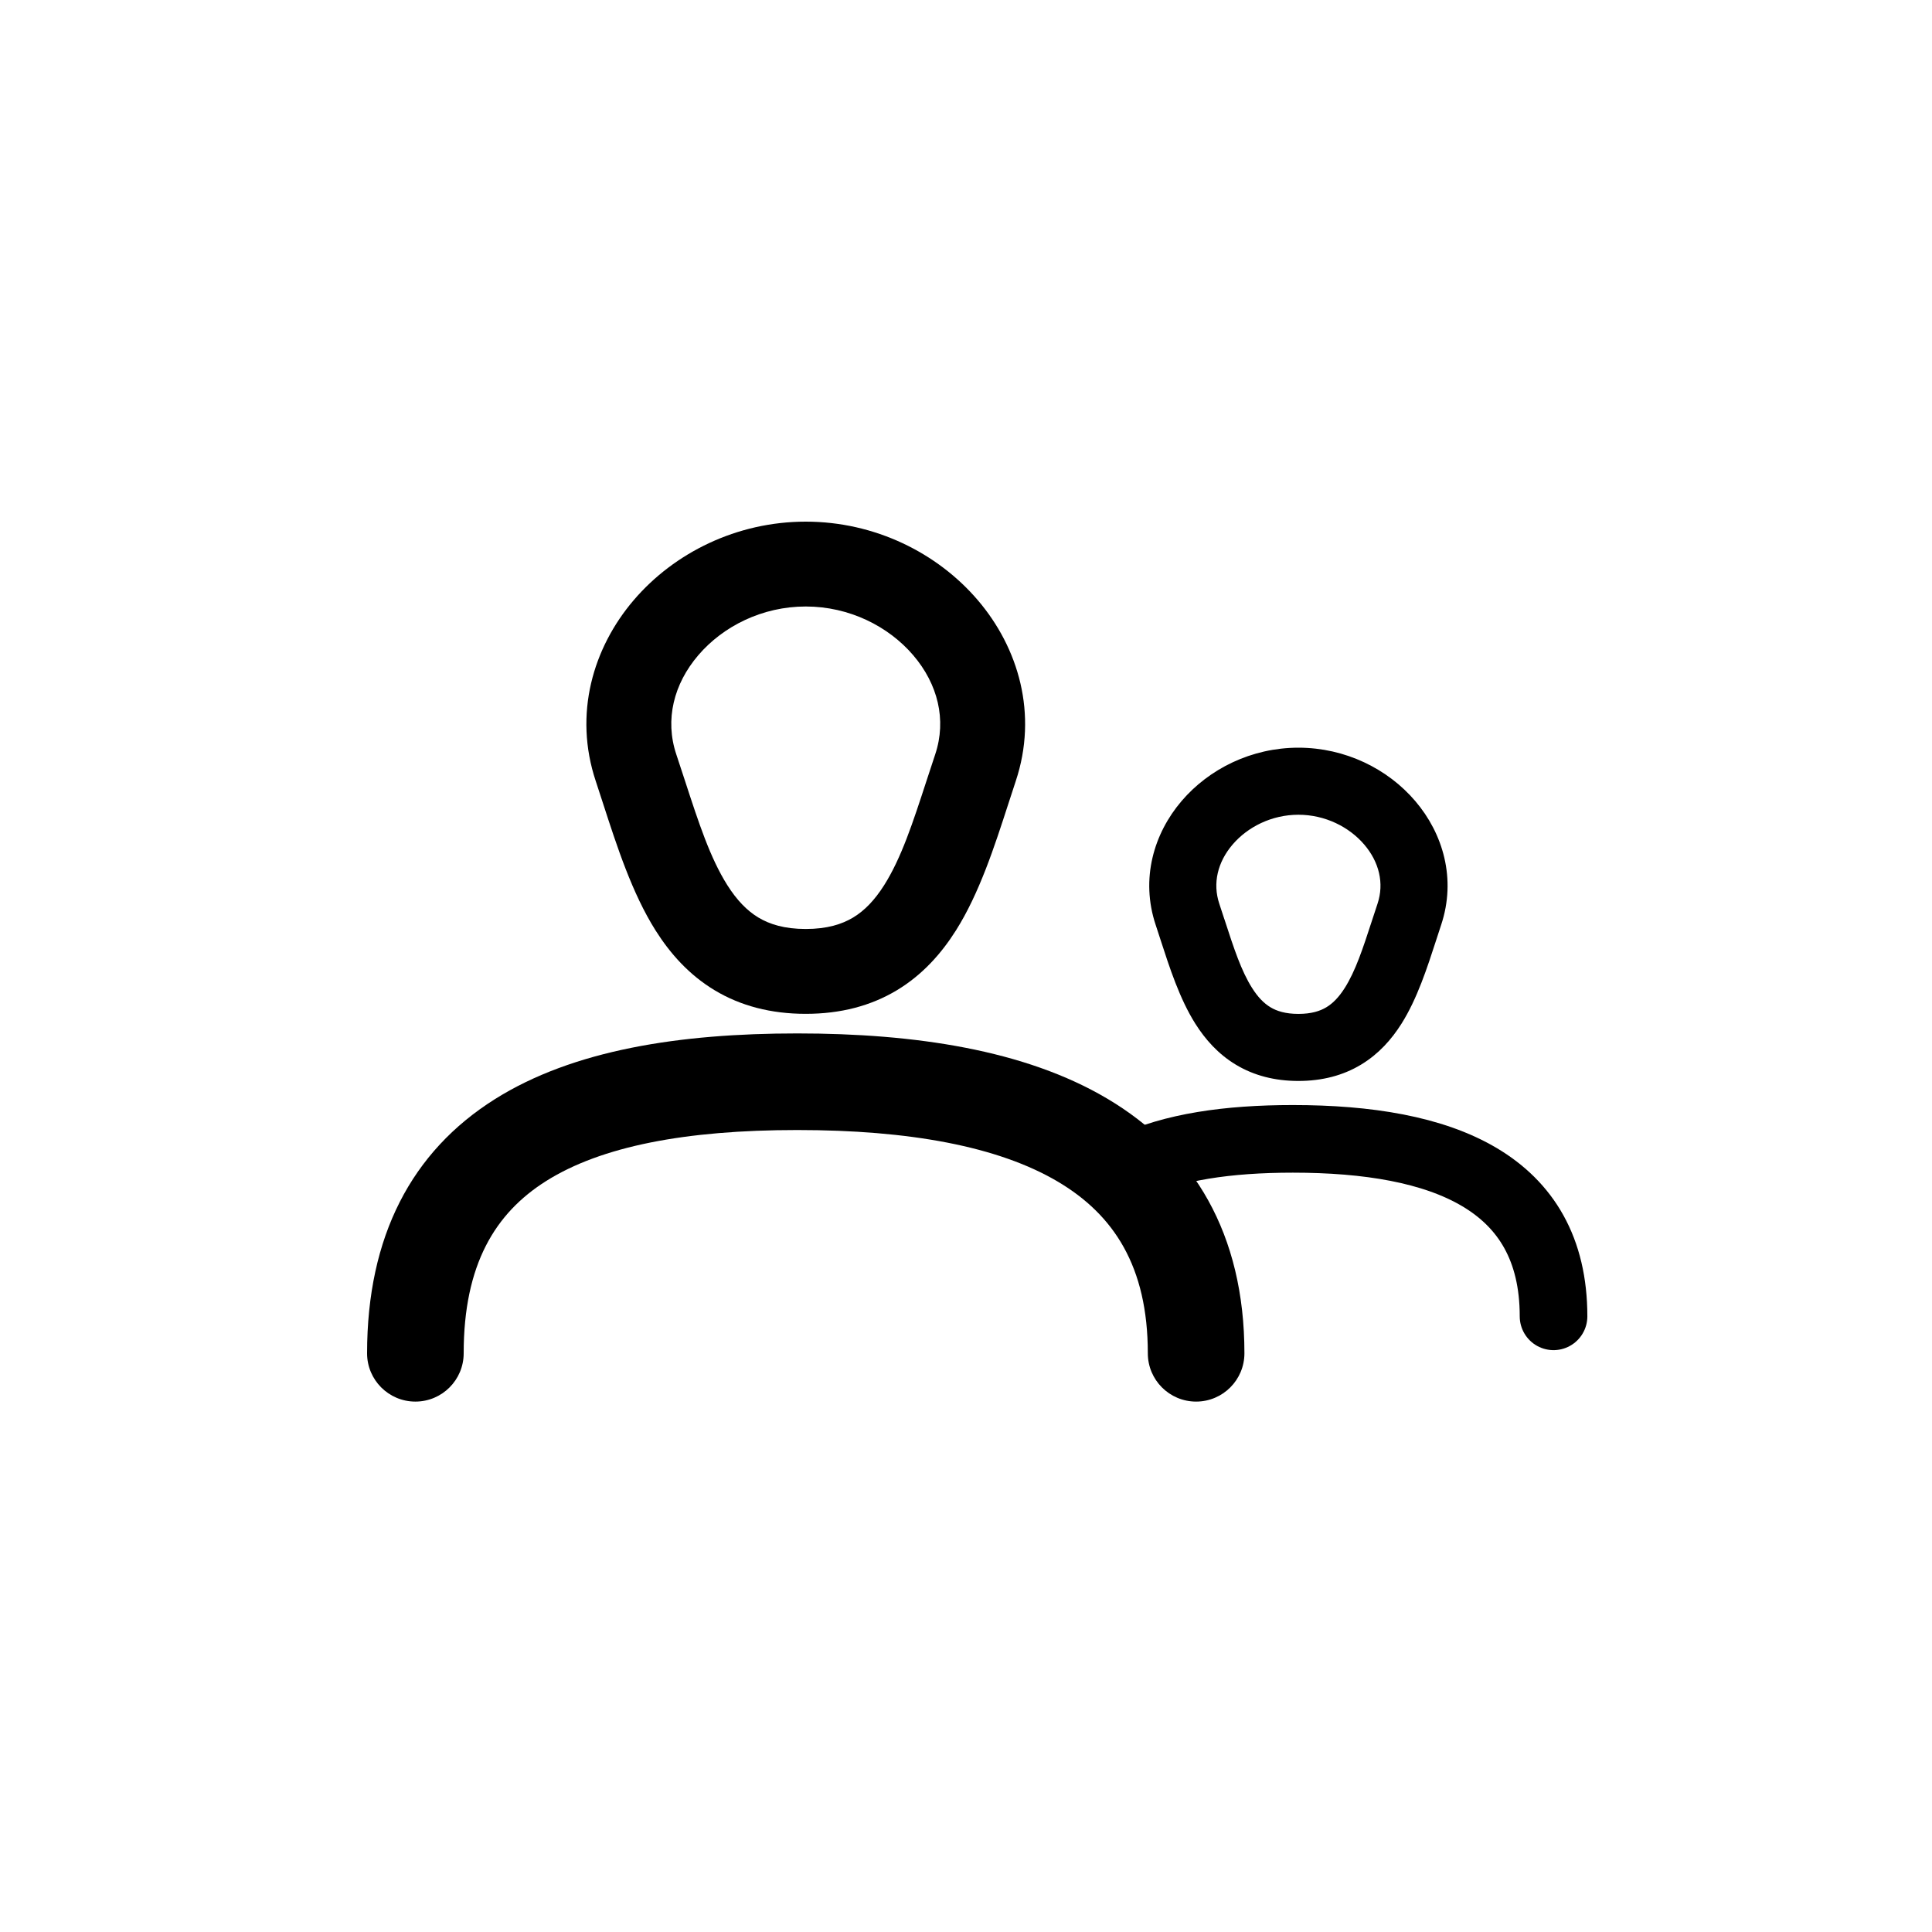 <svg width="100" height="100" viewBox="0 0 100 100" fill="none" xmlns="http://www.w3.org/2000/svg">
<path d="M67.205 38.85C64.827 38.85 62.668 39.923 61.272 41.559C59.865 43.206 59.184 45.498 59.96 47.826C60.042 48.074 60.126 48.331 60.211 48.594L60.214 48.604C60.675 50.027 61.197 51.64 61.998 52.908C62.5 53.703 63.155 54.445 64.048 54.981C64.951 55.524 66.003 55.8 67.205 55.8C68.408 55.8 69.46 55.524 70.363 54.981C71.256 54.445 71.911 53.703 72.413 52.908C73.214 51.64 73.736 50.027 74.197 48.604L74.2 48.594C74.285 48.331 74.368 48.074 74.451 47.826C75.227 45.498 74.546 43.206 73.139 41.559C71.743 39.923 69.584 38.85 67.205 38.85ZM62.968 46.824C62.596 45.707 62.883 44.554 63.683 43.618C64.493 42.67 65.778 42.021 67.205 42.021C68.632 42.021 69.918 42.67 70.728 43.618C71.527 44.554 71.815 45.707 71.443 46.824C71.341 47.129 71.245 47.424 71.152 47.708L71.152 47.708C70.681 49.154 70.301 50.315 69.732 51.215C69.418 51.712 69.09 52.047 68.73 52.264C68.379 52.475 67.905 52.629 67.205 52.629C66.506 52.629 66.032 52.475 65.681 52.264C65.32 52.047 64.993 51.712 64.679 51.215C64.11 50.315 63.73 49.154 63.259 47.708L63.258 47.708C63.166 47.424 63.07 47.129 62.968 46.824Z" fill="black" stroke="black" stroke-width="0.3"/>
<path d="M80.411 68.133C80.411 61.157 74.669 58.947 66.918 58.947C63.556 58.947 60.679 59.363 58.5 60.403" stroke="black" stroke-width="3.5" stroke-linecap="round"/>
<path fill-rule="evenodd" clip-rule="evenodd" d="M28.268 61.13C25.639 62.788 24 65.439 24 70.046C24 71.427 22.881 72.546 21.5 72.546C20.119 72.546 19 71.427 19 70.046C19 63.98 21.314 59.603 25.603 56.9C29.669 54.338 35.193 53.49 41.266 53.49C47.347 53.49 53.052 54.342 57.31 56.865C61.785 59.517 64.411 63.87 64.411 70.046C64.411 71.427 63.291 72.546 61.911 72.546C60.53 72.546 59.411 71.427 59.411 70.046C59.411 65.548 57.643 62.874 54.761 61.166C51.662 59.33 47.045 58.49 41.266 58.49C35.479 58.49 31.12 59.334 28.268 61.13Z" fill="black"/>
<path fill-rule="evenodd" clip-rule="evenodd" d="M41.706 27C38.135 27 34.895 28.612 32.801 31.064C30.692 33.533 29.679 36.958 30.837 40.433C30.964 40.813 31.091 41.206 31.221 41.609C31.93 43.797 32.721 46.242 33.932 48.159C34.686 49.353 35.664 50.458 36.992 51.257C38.334 52.063 39.902 52.476 41.706 52.476C43.509 52.476 45.077 52.063 46.419 51.257C47.747 50.458 48.725 49.353 49.479 48.159C50.69 46.242 51.481 43.797 52.19 41.609C52.32 41.206 52.447 40.813 52.574 40.433C53.732 36.958 52.719 33.533 50.61 31.064C48.516 28.612 45.276 27 41.706 27ZM36.141 33.917C34.873 35.401 34.405 37.248 35.004 39.044C35.159 39.51 35.306 39.961 35.449 40.396C36.167 42.598 36.757 44.406 37.645 45.813C38.14 46.595 38.665 47.137 39.255 47.492C39.832 47.838 40.598 48.084 41.706 48.084C42.813 48.084 43.579 47.838 44.156 47.492C44.746 47.137 45.271 46.595 45.766 45.813C46.654 44.406 47.244 42.598 47.962 40.396C48.105 39.961 48.252 39.51 48.407 39.044C49.006 37.248 48.538 35.401 47.27 33.917C45.988 32.416 43.958 31.392 41.706 31.392C39.453 31.392 37.423 32.416 36.141 33.917Z" fill="black"/>
</svg>
